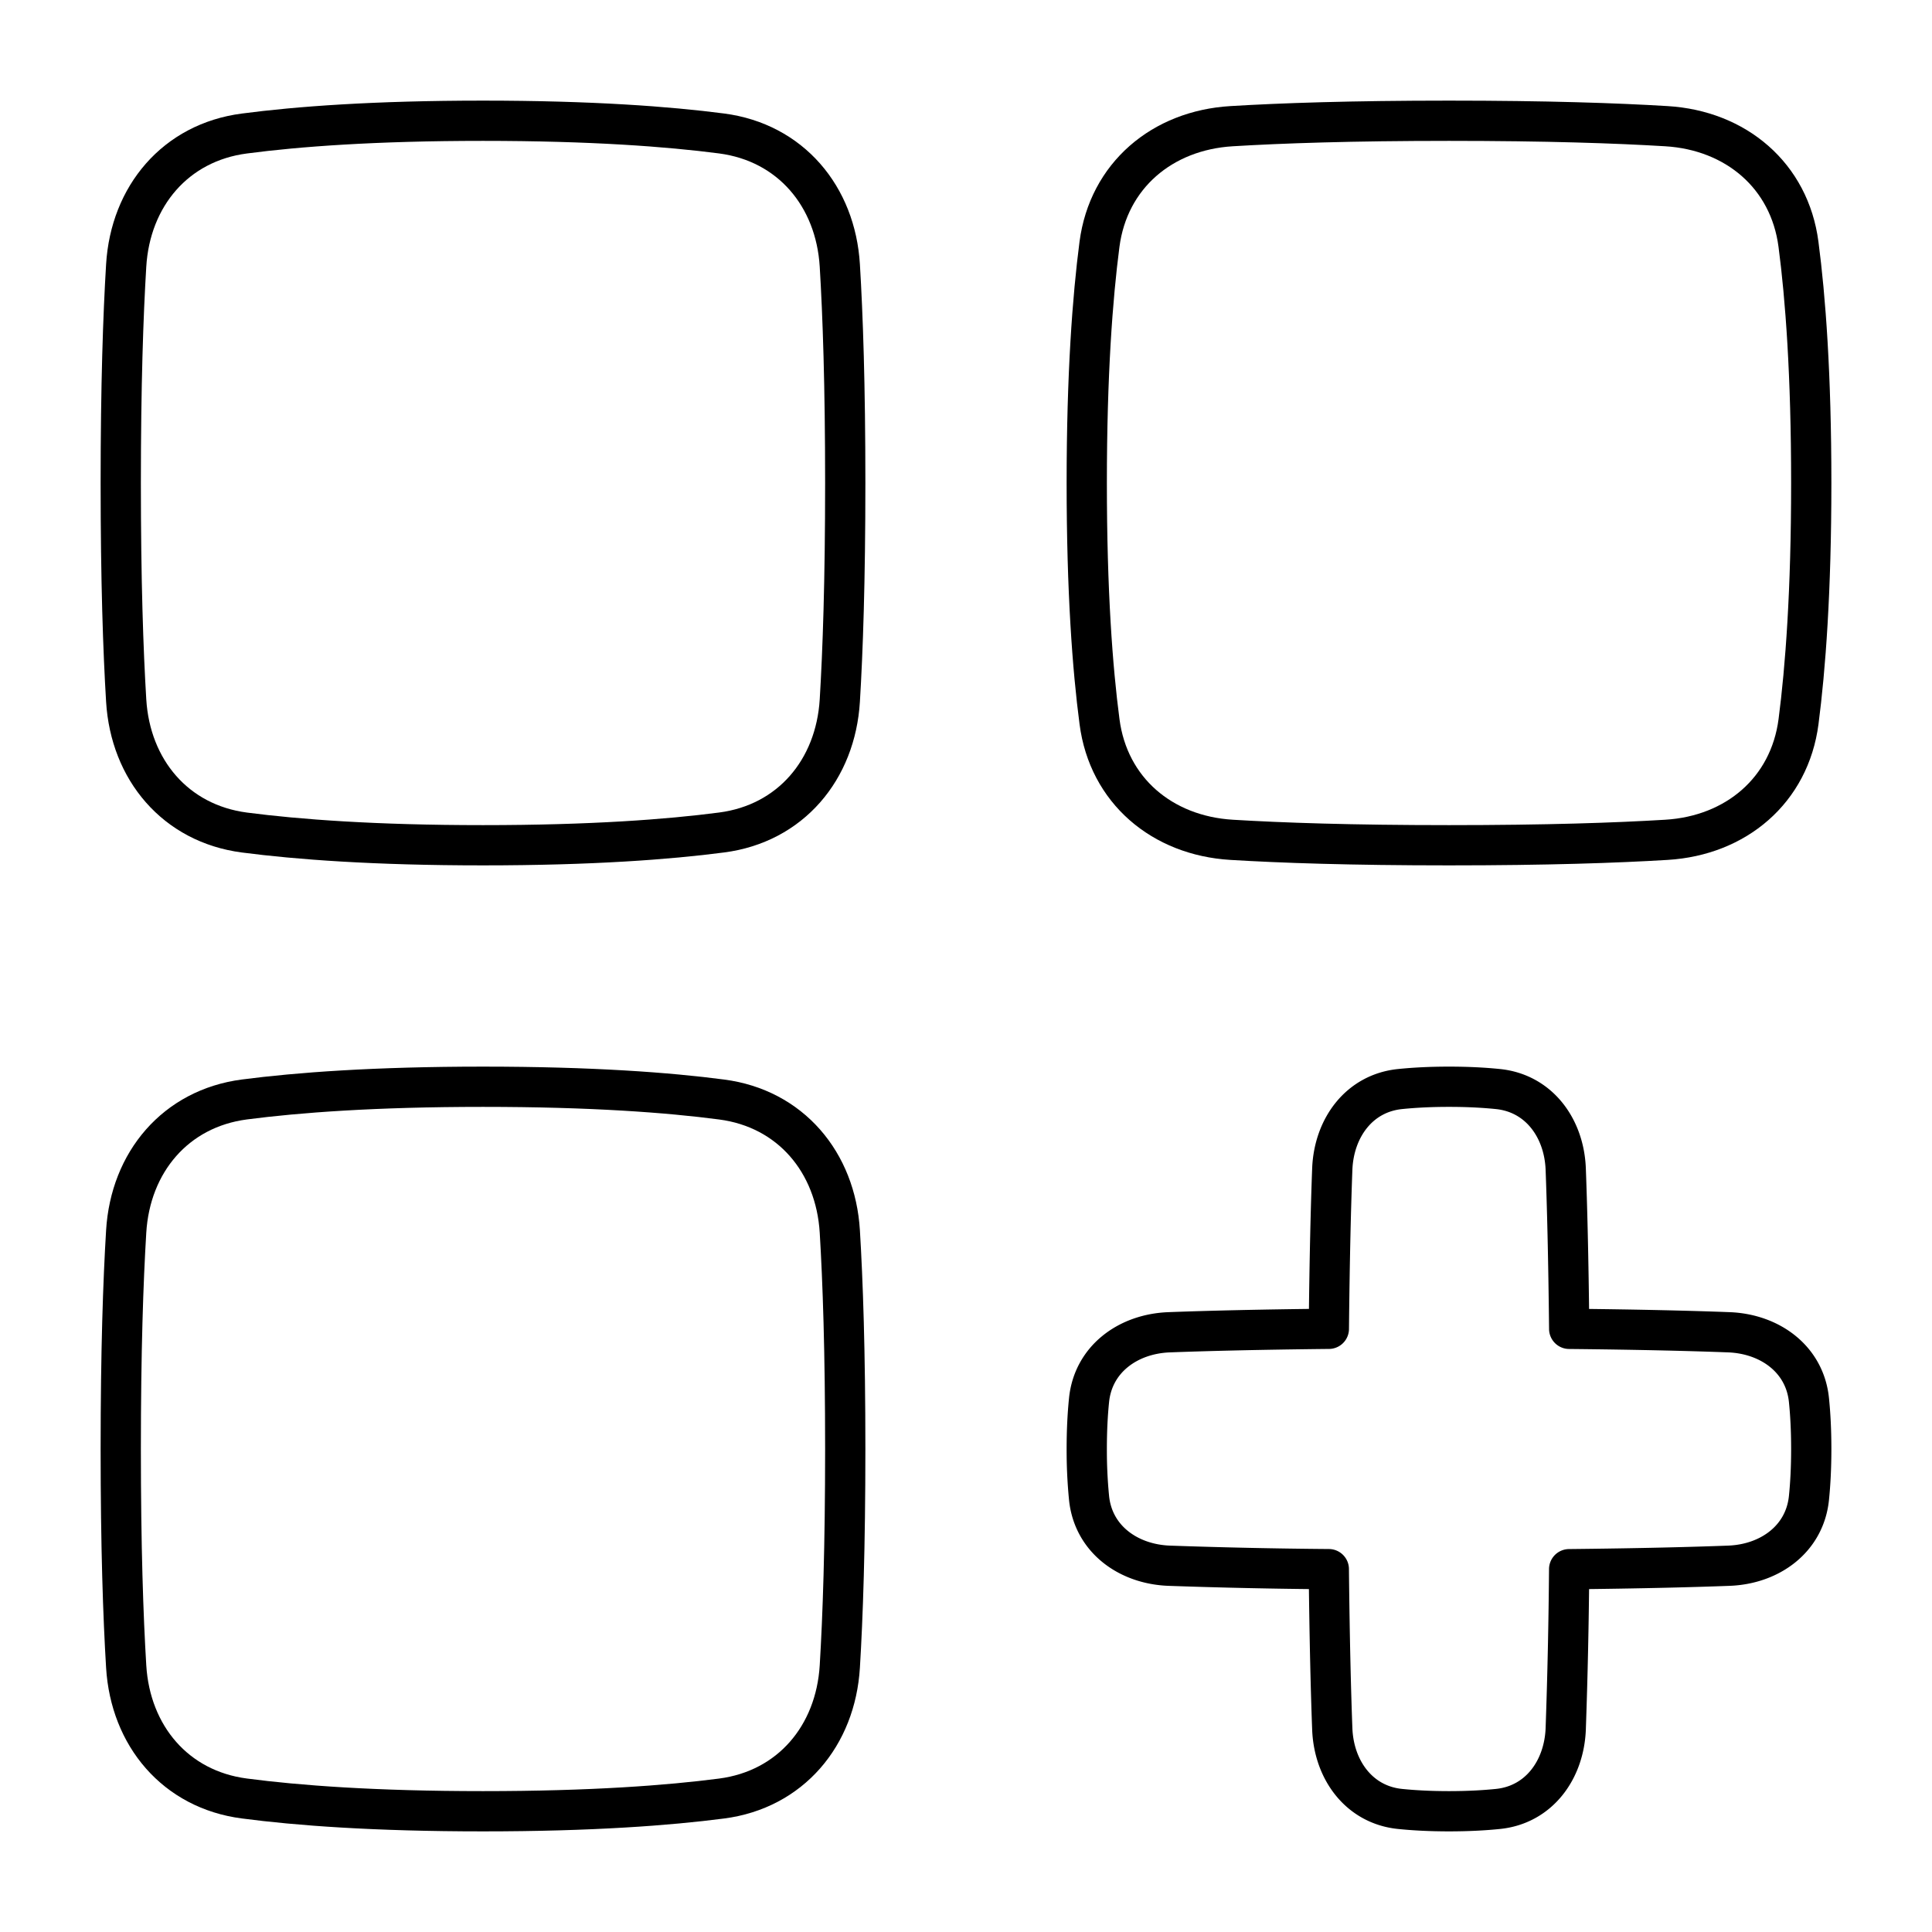<svg xmlns="http://www.w3.org/2000/svg" fill="none" viewBox="0 0 48 48" id="Application-Add--Streamline-Plump">
  <desc>
    Application Add Streamline Icon: https://streamlinehq.com
  </desc>
  <g id="application-add--application-new-add-square">
    <path id="Rectangle 123" stroke="#000000" stroke-linejoin="round" d="M3.135 6.597c0.104 -1.723 1.226 -3.058 2.937 -3.28C7.394 3.143 9.304 3 12 3c2.696 0 4.606 0.144 5.928 0.316 1.712 0.224 2.833 1.558 2.937 3.281C20.94 7.83 21 9.573 21 12c0 2.427 -0.06 4.17 -0.135 5.403 -0.104 1.723 -1.225 3.058 -2.937 3.28 -1.322 0.173 -3.232 0.317 -5.928 0.317 -2.696 0 -4.606 -0.144 -5.928 -0.316 -1.711 -0.224 -2.833 -1.558 -2.937 -3.281C3.06 16.17 3 14.427 3 12c0 -2.427 0.06 -4.17 0.135 -5.403Z" stroke-width="1"></path>
    <path id="Rectangle 123_2" stroke="#000000" stroke-linejoin="round" d="M3.135 41.403c0.104 1.723 1.226 3.058 2.937 3.28C7.394 44.857 9.304 45 12 45c2.696 0 4.606 -0.144 5.928 -0.316 1.712 -0.223 2.833 -1.558 2.937 -3.281C20.94 40.17 21 38.427 21 36c0 -2.427 -0.06 -4.17 -0.135 -5.403 -0.104 -1.723 -1.225 -3.058 -2.937 -3.28C16.606 27.143 14.696 27 12 27c-2.696 0 -4.606 0.144 -5.928 0.316 -1.711 0.224 -2.833 1.558 -2.937 3.281C3.06 31.83 3 33.573 3 36c0 2.427 0.06 4.17 0.135 5.403Z" stroke-width="1"></path>
    <path id="Rectangle 123_3" stroke="#000000" stroke-linejoin="round" d="M41.403 3.135c1.723 0.104 3.058 1.226 3.28 2.937C44.857 7.394 45 9.304 45 12c0 2.696 -0.144 4.606 -0.316 5.928 -0.223 1.712 -1.558 2.833 -3.281 2.937C40.17 20.94 38.427 21 36 21c-2.427 0 -4.17 -0.06 -5.403 -0.135 -1.723 -0.104 -3.058 -1.225 -3.28 -2.937C27.143 16.606 27 14.696 27 12c0 -2.696 0.144 -4.606 0.316 -5.928 0.224 -1.711 1.558 -2.833 3.281 -2.937C31.83 3.06 33.573 3 36 3c2.427 0 4.17 0.06 5.403 0.135Z" stroke-width="1"></path>
    <path id="Union" stroke="#000000" stroke-linejoin="round" d="M34.786 44.943c-1.017 -0.102 -1.647 -0.966 -1.686 -1.988 -0.033 -0.874 -0.067 -2.154 -0.086 -3.97a145.326 145.326 0 0 1 -3.969 -0.085c-1.022 -0.04 -1.886 -0.669 -1.988 -1.686A12.173 12.173 0 0 1 27 36c0 -0.468 0.022 -0.871 0.057 -1.214 0.102 -1.017 0.966 -1.647 1.988 -1.686 0.874 -0.033 2.154 -0.067 3.97 -0.086 0.018 -1.815 0.052 -3.095 0.085 -3.969 0.04 -1.022 0.669 -1.886 1.686 -1.988 0.343 -0.035 0.746 -0.057 1.214 -0.057 0.468 0 0.871 0.022 1.214 0.057 1.017 0.102 1.647 0.966 1.686 1.988 0.033 0.874 0.067 2.154 0.086 3.97 1.815 0.018 3.095 0.052 3.969 0.085 1.022 0.04 1.886 0.669 1.988 1.686 0.035 0.343 0.057 0.746 0.057 1.214 0 0.468 -0.022 0.871 -0.057 1.214 -0.102 1.017 -0.966 1.647 -1.988 1.686 -0.874 0.033 -2.154 0.067 -3.97 0.086a145.326 145.326 0 0 1 -0.085 3.969c-0.04 1.022 -0.669 1.886 -1.686 1.988 -0.343 0.035 -0.746 0.057 -1.214 0.057 -0.468 0 -0.871 -0.022 -1.214 -0.057Z" stroke-width="1"></path>
  </g>
</svg>